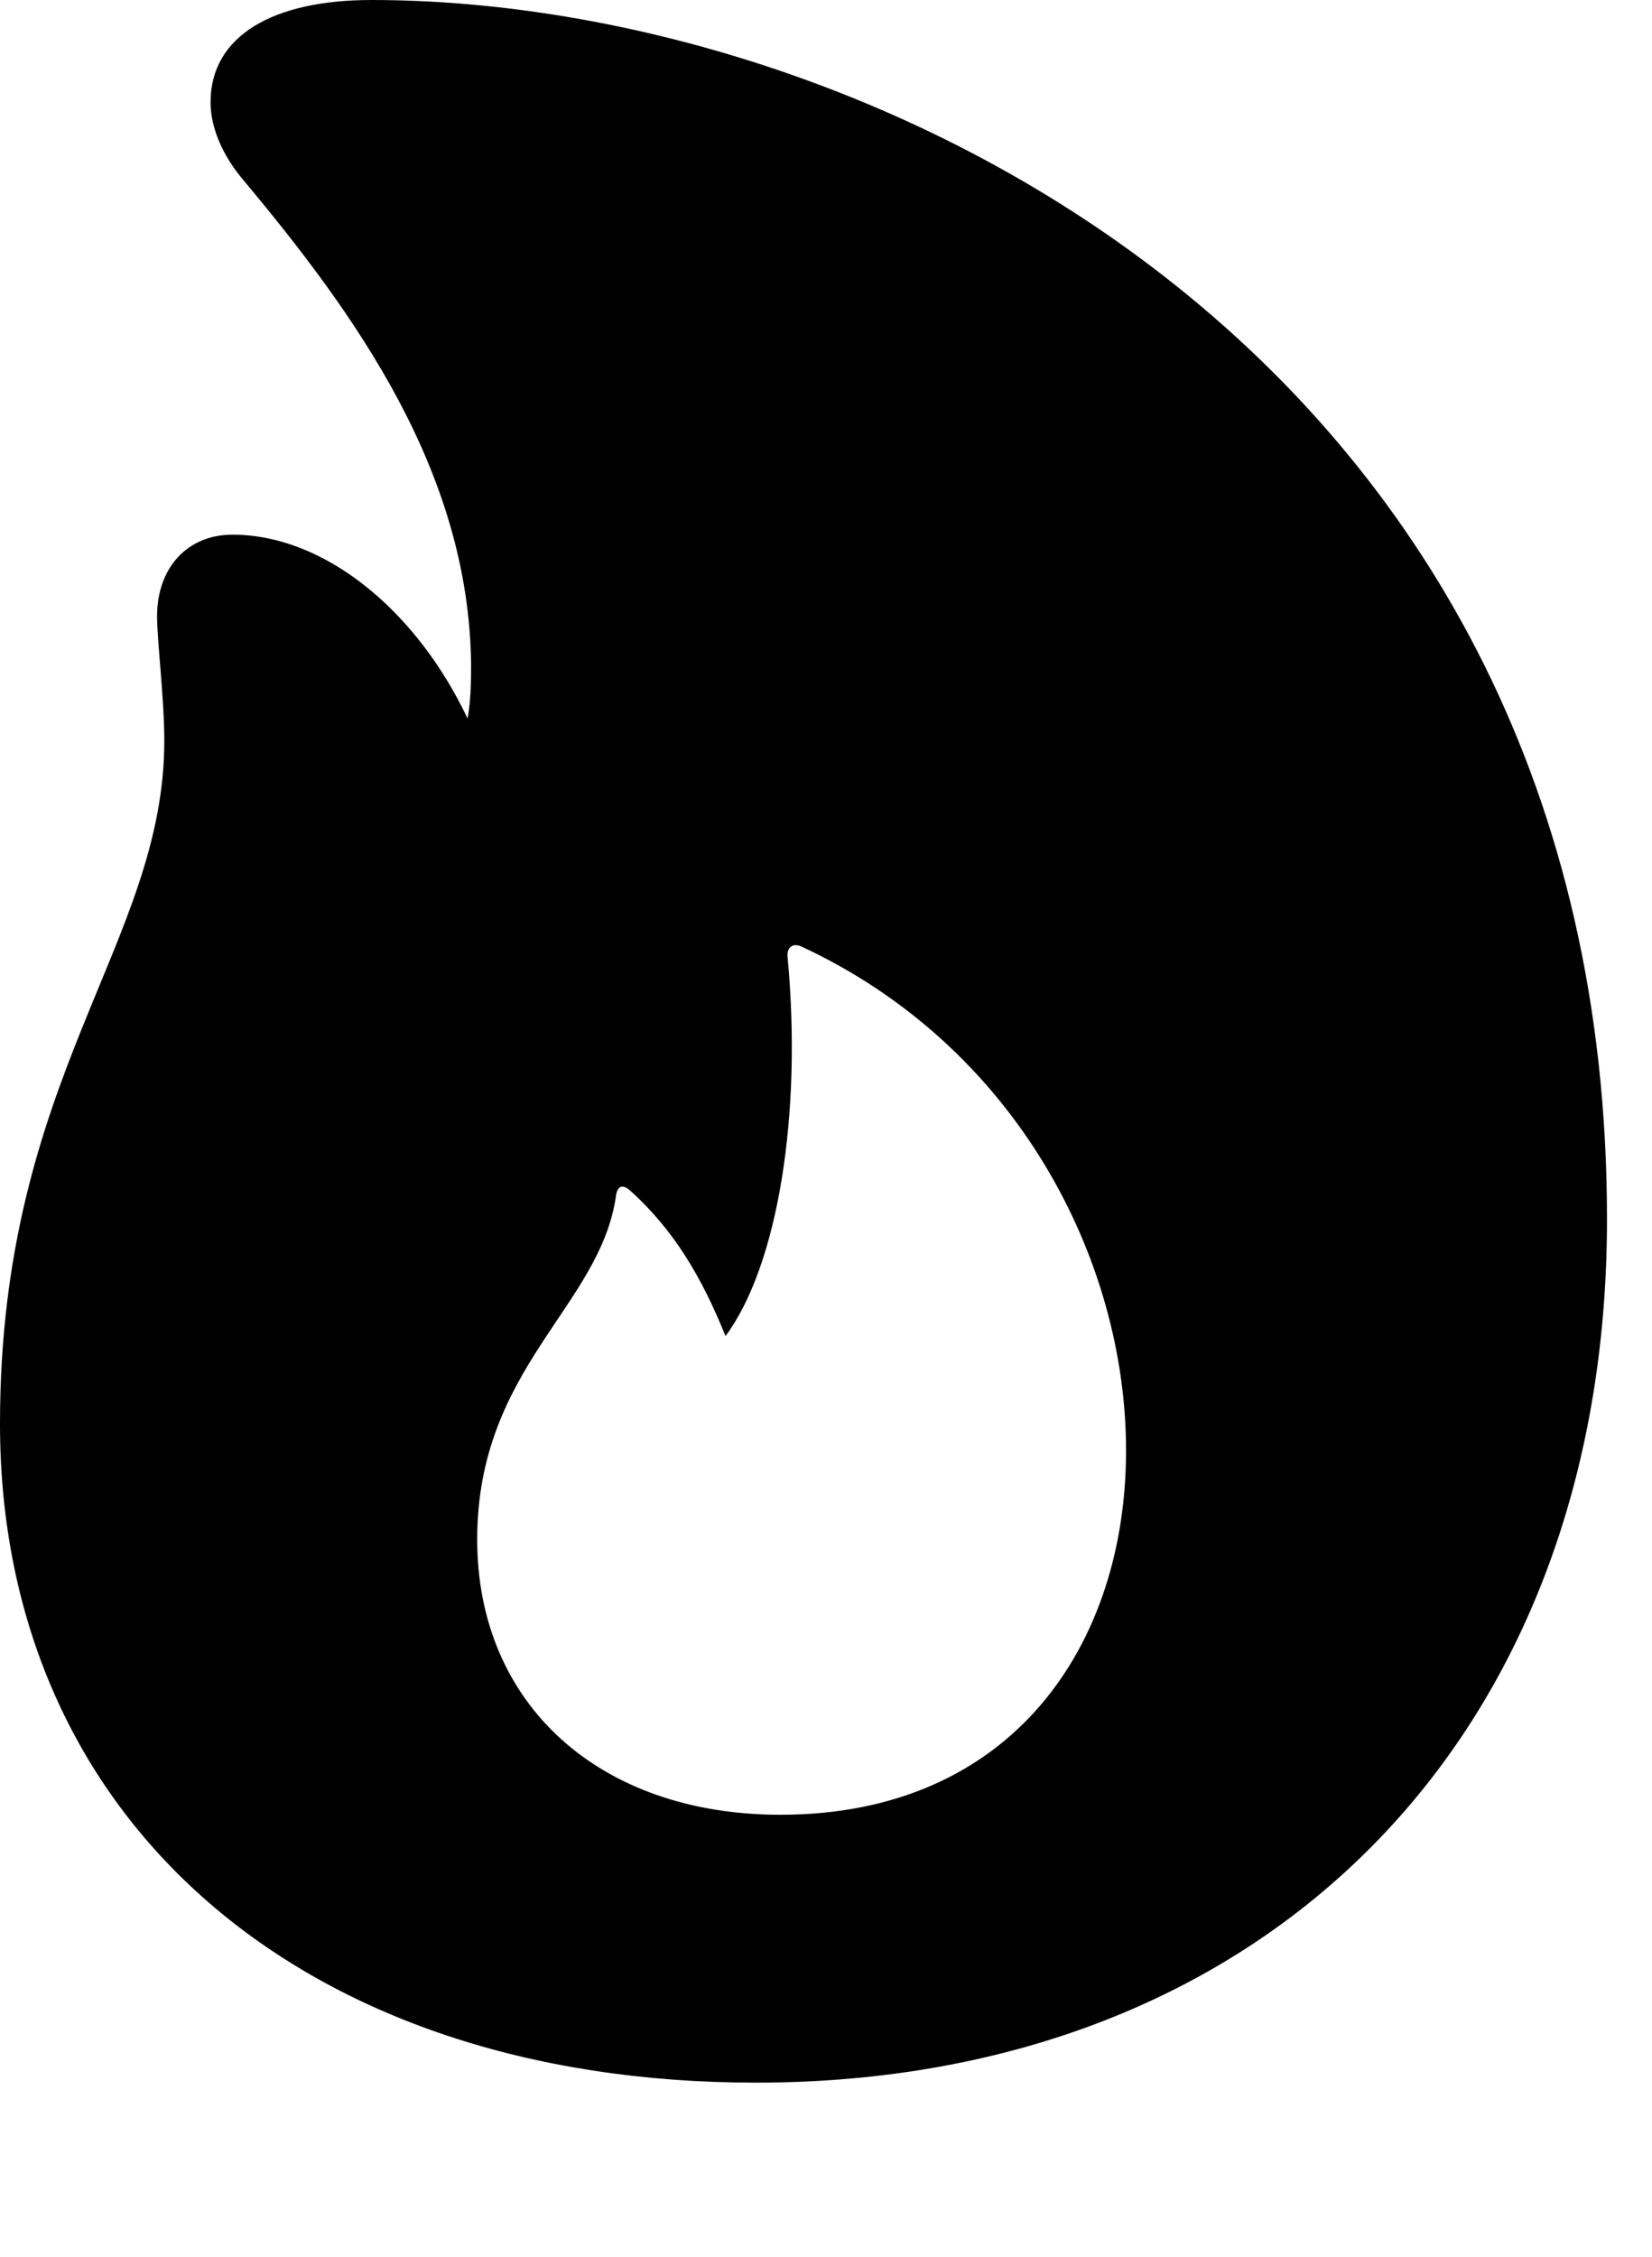 <svg version="1.1" xmlns="http://www.w3.org/2000/svg" xmlns:xlink="http://www.w3.org/1999/xlink" width="13.252" height="18.096" viewBox="0 0 13.252 18.096">
 <g>
  <rect height="18.096" opacity="0" width="13.252" x="0" y="0"/>
  <path d="M6.064 16.699C10.156 16.699 12.891 13.935 12.891 9.775C12.891 2.871 7.002 0 2.979 0C2.197 0 1.689 0.283 1.689 0.82C1.689 1.025 1.787 1.25 1.953 1.445C2.852 2.52 3.76 3.779 3.779 5.322C3.779 5.645 3.77 5.918 3.535 6.338L3.945 6.27C3.604 5.117 2.725 4.287 1.865 4.287C1.504 4.287 1.26 4.551 1.26 4.941C1.26 5.137 1.318 5.605 1.318 5.938C1.318 7.568 0 8.623 0 11.416C0 14.59 2.422 16.699 6.064 16.699ZM6.26 14.551C4.805 14.551 3.828 13.662 3.828 12.344C3.828 10.967 4.814 10.479 4.941 9.59C4.951 9.512 4.99 9.492 5.049 9.541C5.41 9.863 5.635 10.254 5.82 10.713C6.24 10.146 6.436 8.936 6.318 7.676C6.309 7.598 6.357 7.559 6.426 7.588C8.154 8.389 9.033 10.098 9.033 11.631C9.033 13.184 8.125 14.551 6.26 14.551Z" fill="currentColor"/>
 </g>
</svg>
